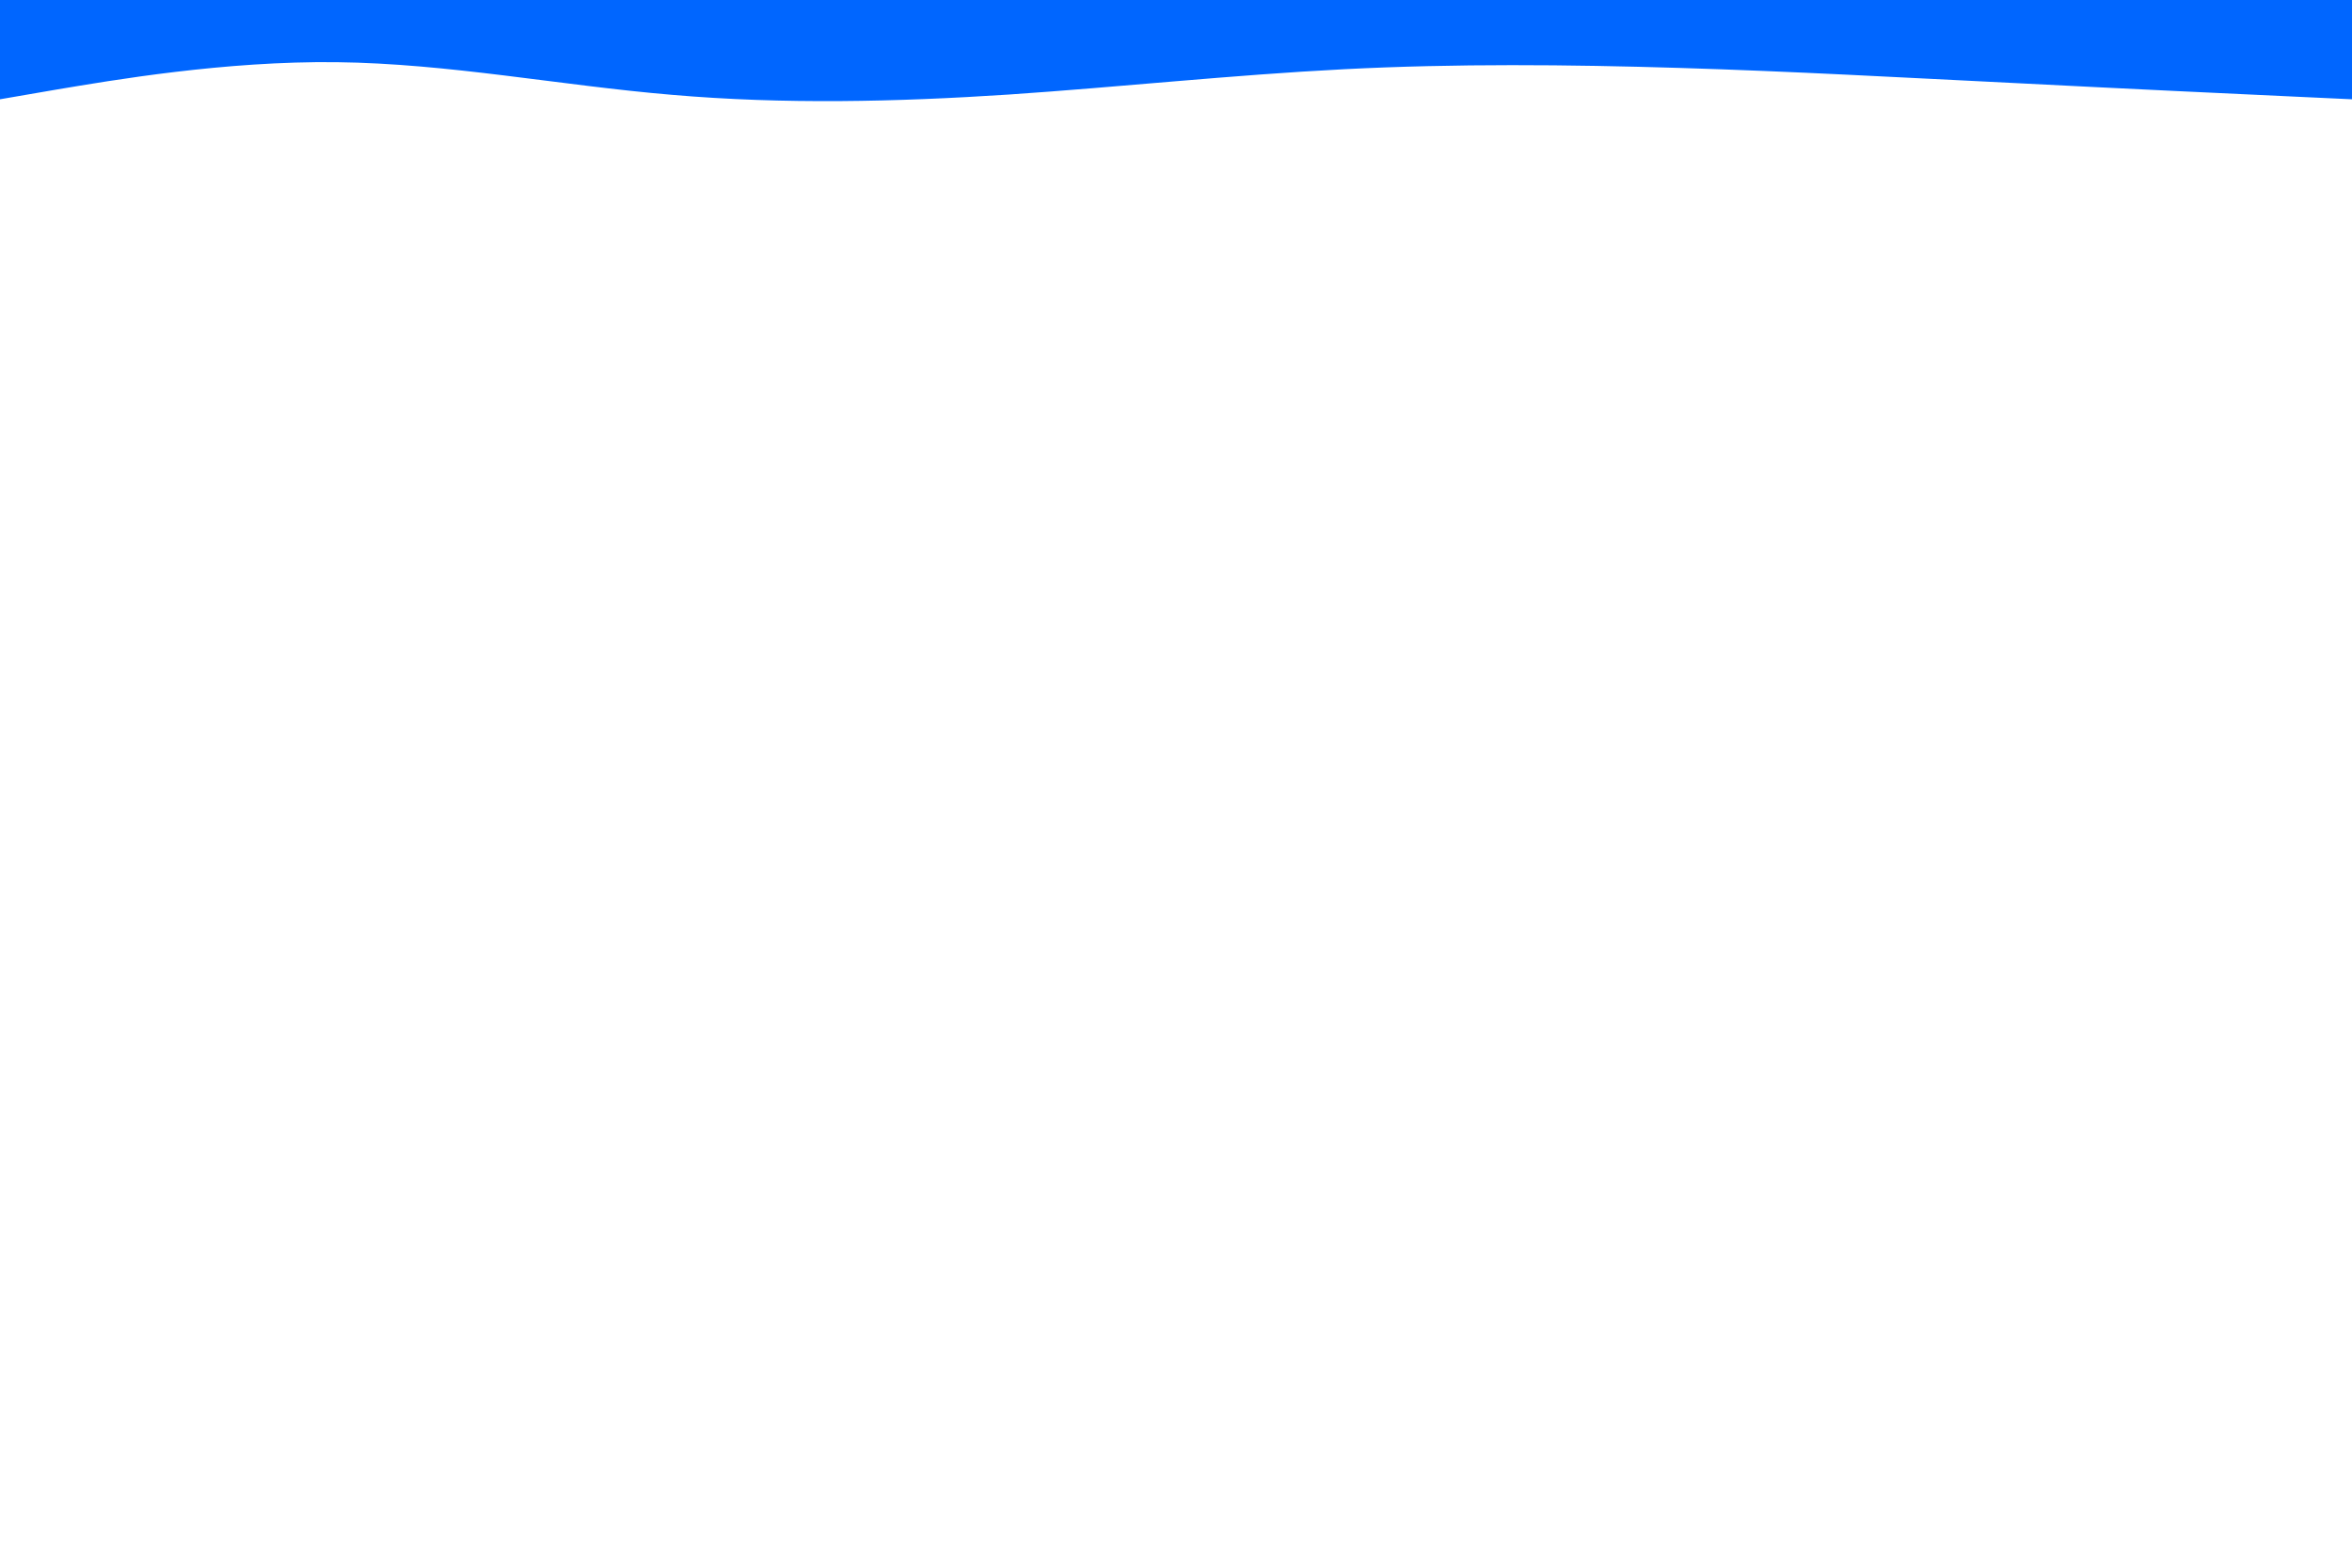 <svg id="visual" viewBox="0 0 900 600" width="900" height="600" xmlns="http://www.w3.org/2000/svg" xmlns:xlink="http://www.w3.org/1999/xlink" version="1.1"><path d="M0 38L21.5 34.3C43 30.7 86 23.3 128.8 23.8C171.7 24.3 214.3 32.7 257.2 36.3C300 40 343 39 385.8 36.2C428.7 33.3 471.3 28.7 514.2 26.5C557 24.3 600 24.7 642.8 26C685.7 27.3 728.3 29.7 771.2 31.8C814 34 857 36 878.5 37L900 38L900 0L878.5 0C857 0 814 0 771.2 0C728.3 0 685.7 0 642.8 0C600 0 557 0 514.2 0C471.3 0 428.7 0 385.8 0C343 0 300 0 257.2 0C214.3 0 171.7 0 128.8 0C86 0 43 0 21.5 0L0 0Z" fill="#0066FF" stroke-linecap="round" stroke-linejoin="miter"></path></svg>